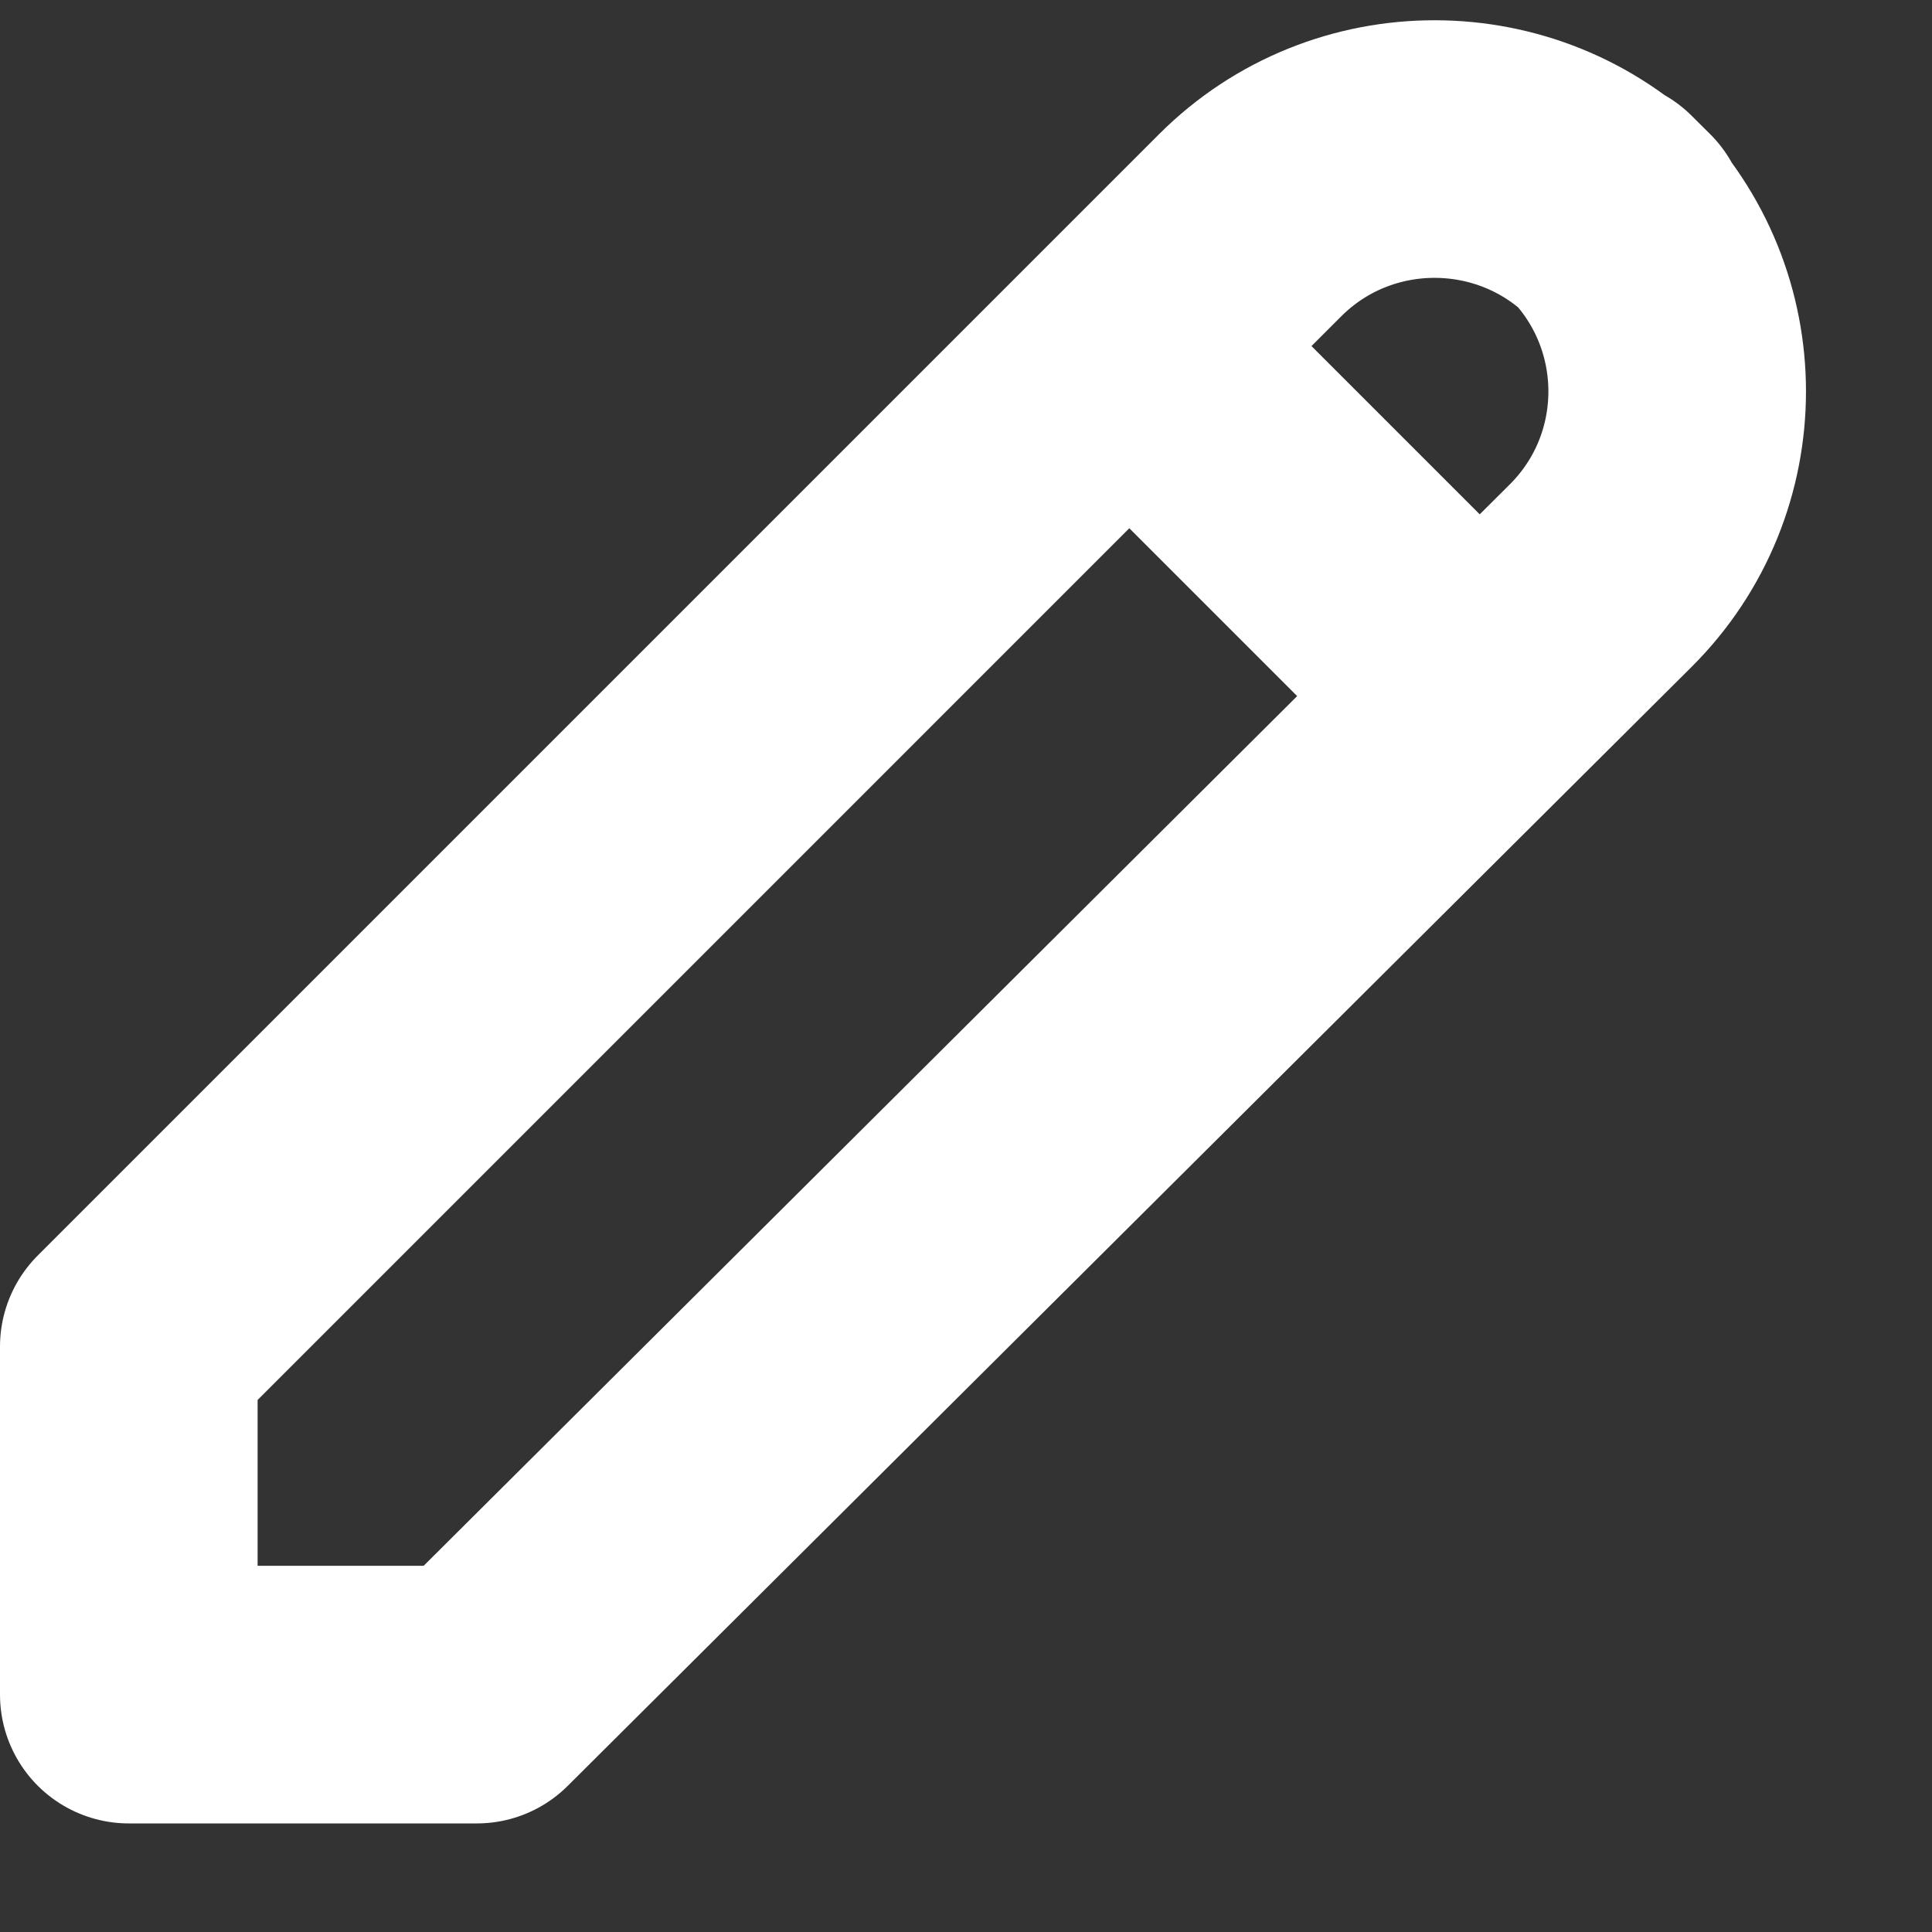 <svg width="15" height="15" viewBox="0 0 15 15" fill="none" xmlns="http://www.w3.org/2000/svg">
<rect x="0" y="0" width="15" height="15" fill="#333333" stroke="none"/>
<path fill-rule="evenodd" clip-rule="evenodd" d="M1 13.157V10.455L9.707 1.748C10.498 0.958 11.784 0.962 12.572 1.75L12.428 1.607C13.22 2.399 13.219 3.681 12.428 4.469L3.702 13.157H1Z" stroke="white" stroke-width="2" stroke-linecap="round" stroke-linejoin="round"/>
<path d="M8.768 2.687L11.47 5.389" stroke="white" stroke-width="2"/>
</svg>
